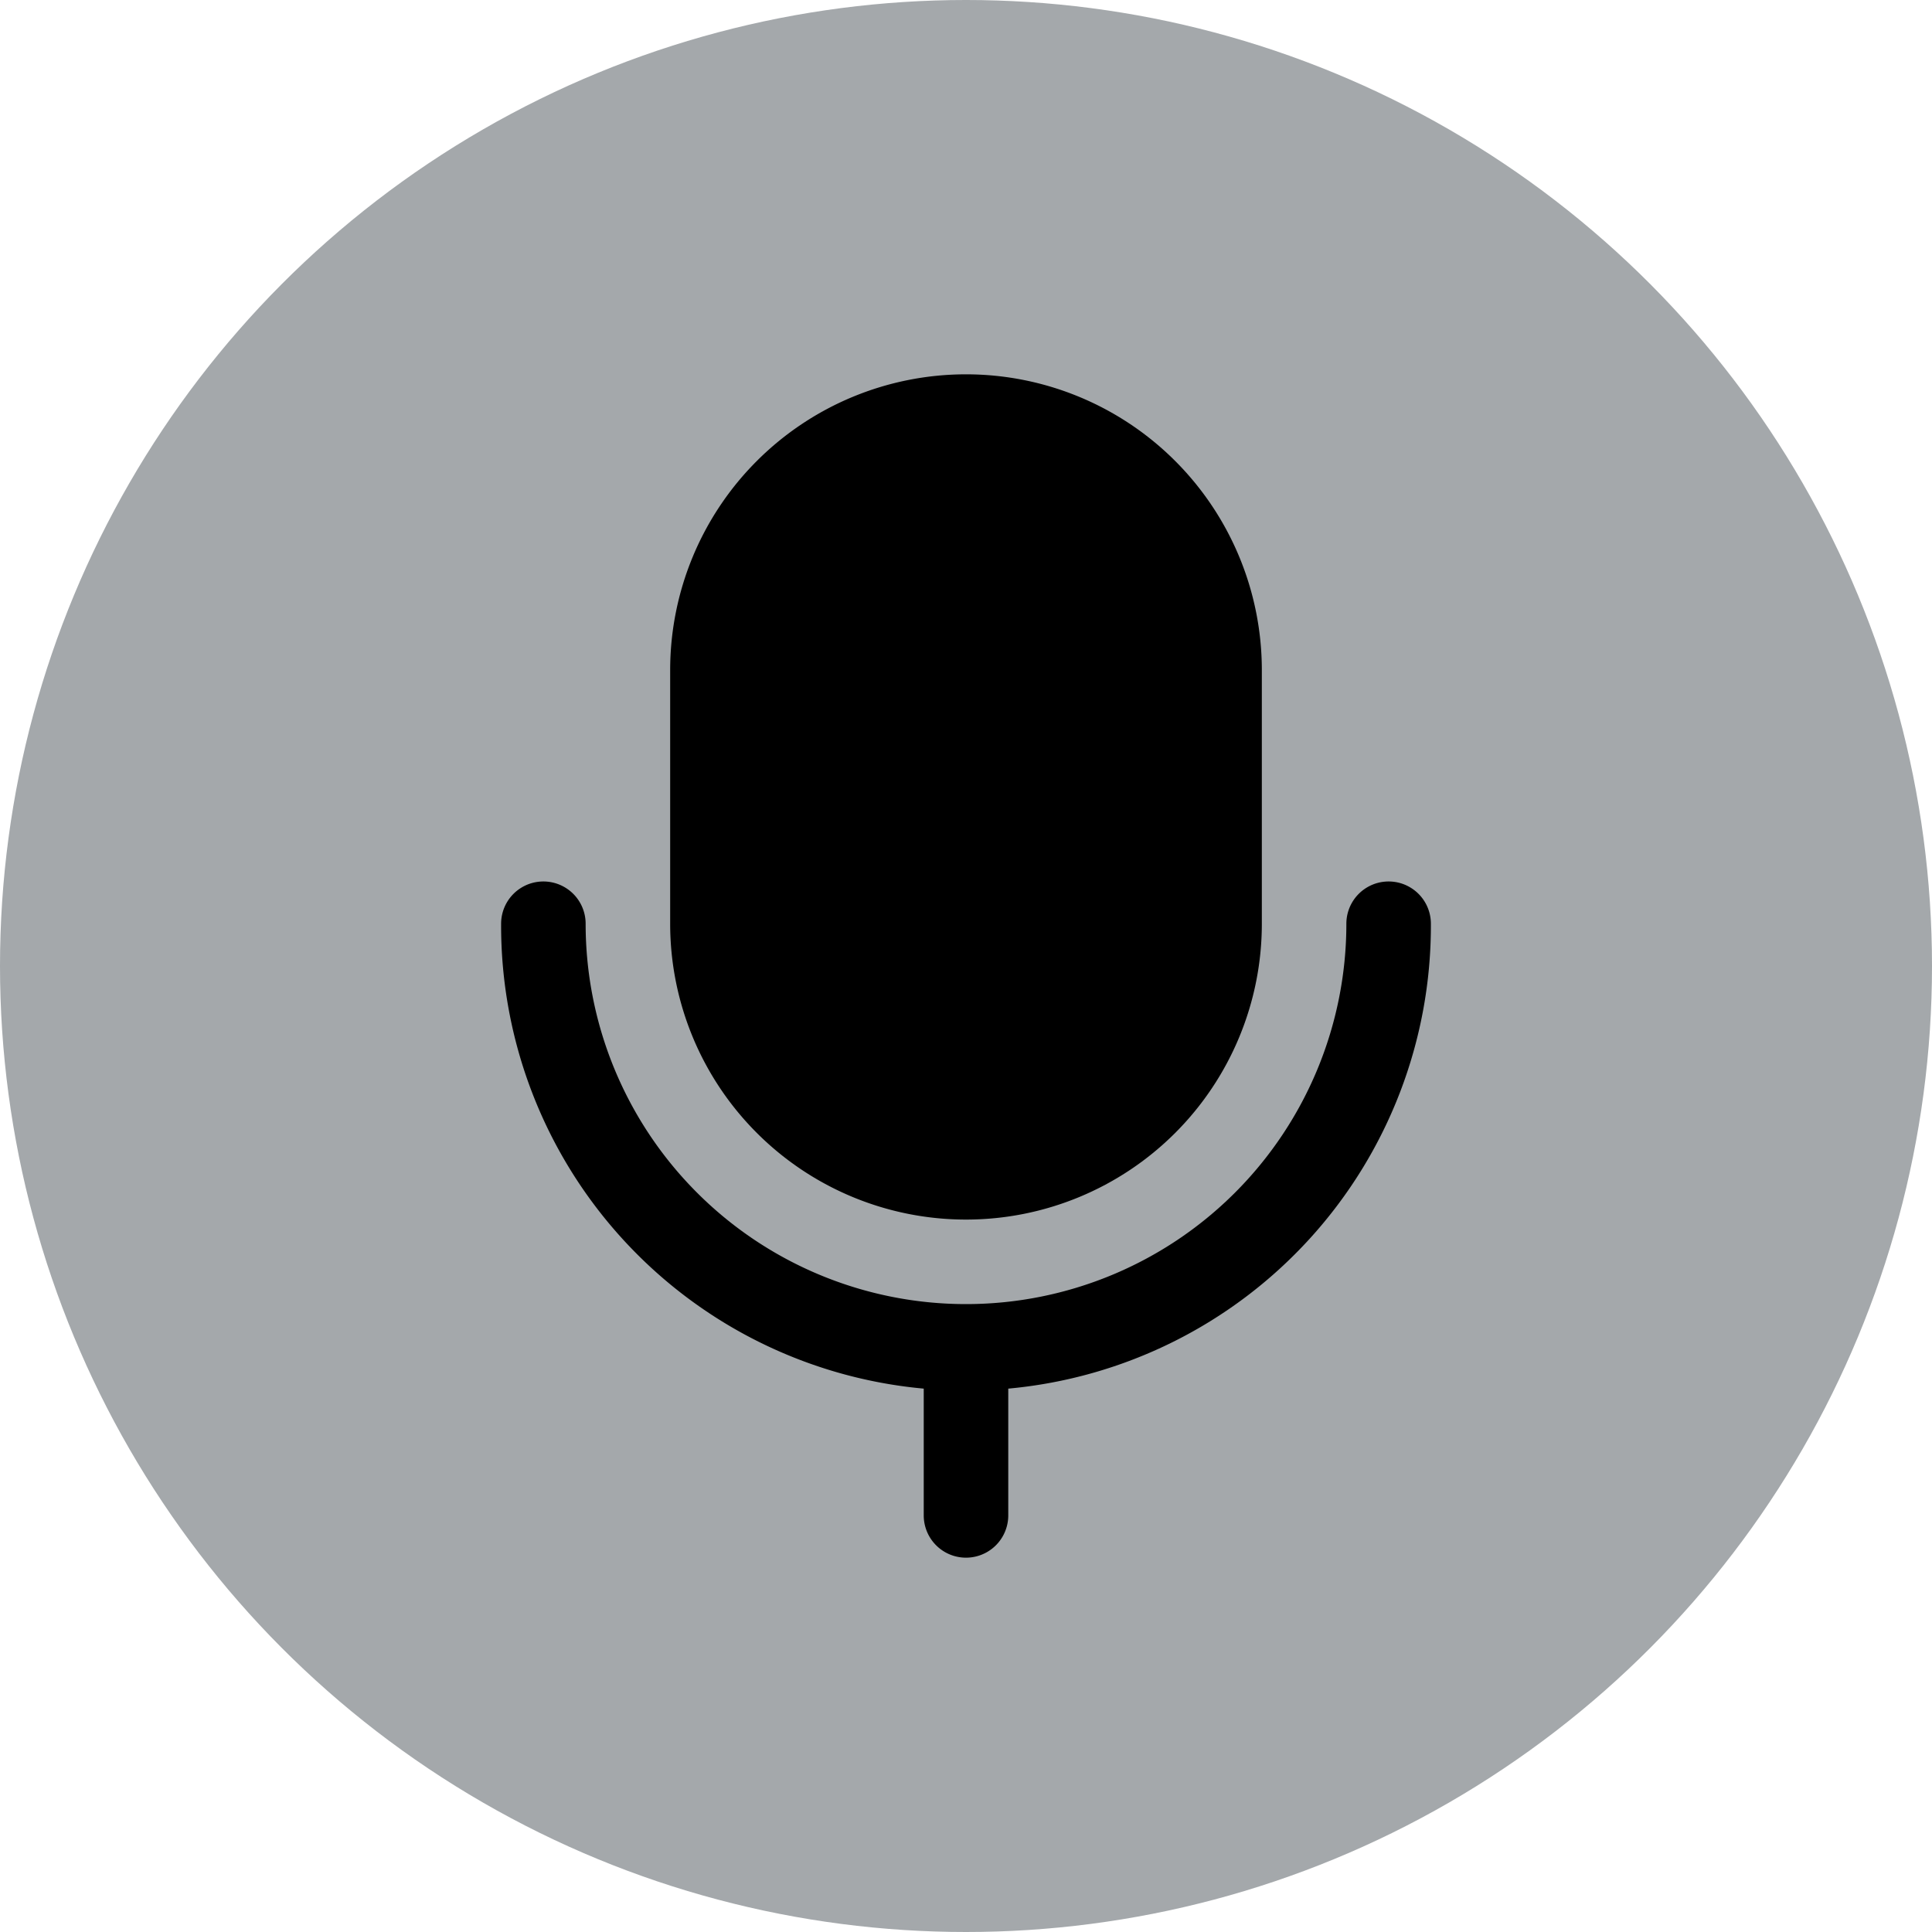 <svg xmlns="http://www.w3.org/2000/svg" version="1.1" xmlns:xlink="http://www.w3.org/1999/xlink" xmlns:svgjs="http://svgjs.com/svgjs" width="512" height="512" x="0" y="0" viewBox="0 0 32 32" style="enable-background:new 0 0 512 512" xml:space="preserve" class=""><circle r="16" cx="16" cy="16" fill="#a4a8ab" shape="circle"></circle><g transform="matrix(0.7,0,0,0.7,4.8,4.8)"><path d="M27 15a1 1 0 0 0-2 0 9 9 0 0 1-18 0 1 1 0 0 0-2 0 11 11 0 0 0 10 11v3a1 1 0 0 0 2 0v-3a11 11 0 0 0 10-11z" fill="#000000" data-original="#000000"></path><path d="M16 22a7 7 0 0 0 7-7V9A7 7 0 0 0 9 9v6a7 7 0 0 0 7 7z" fill="#000000" data-original="#000000"></path></g></svg>